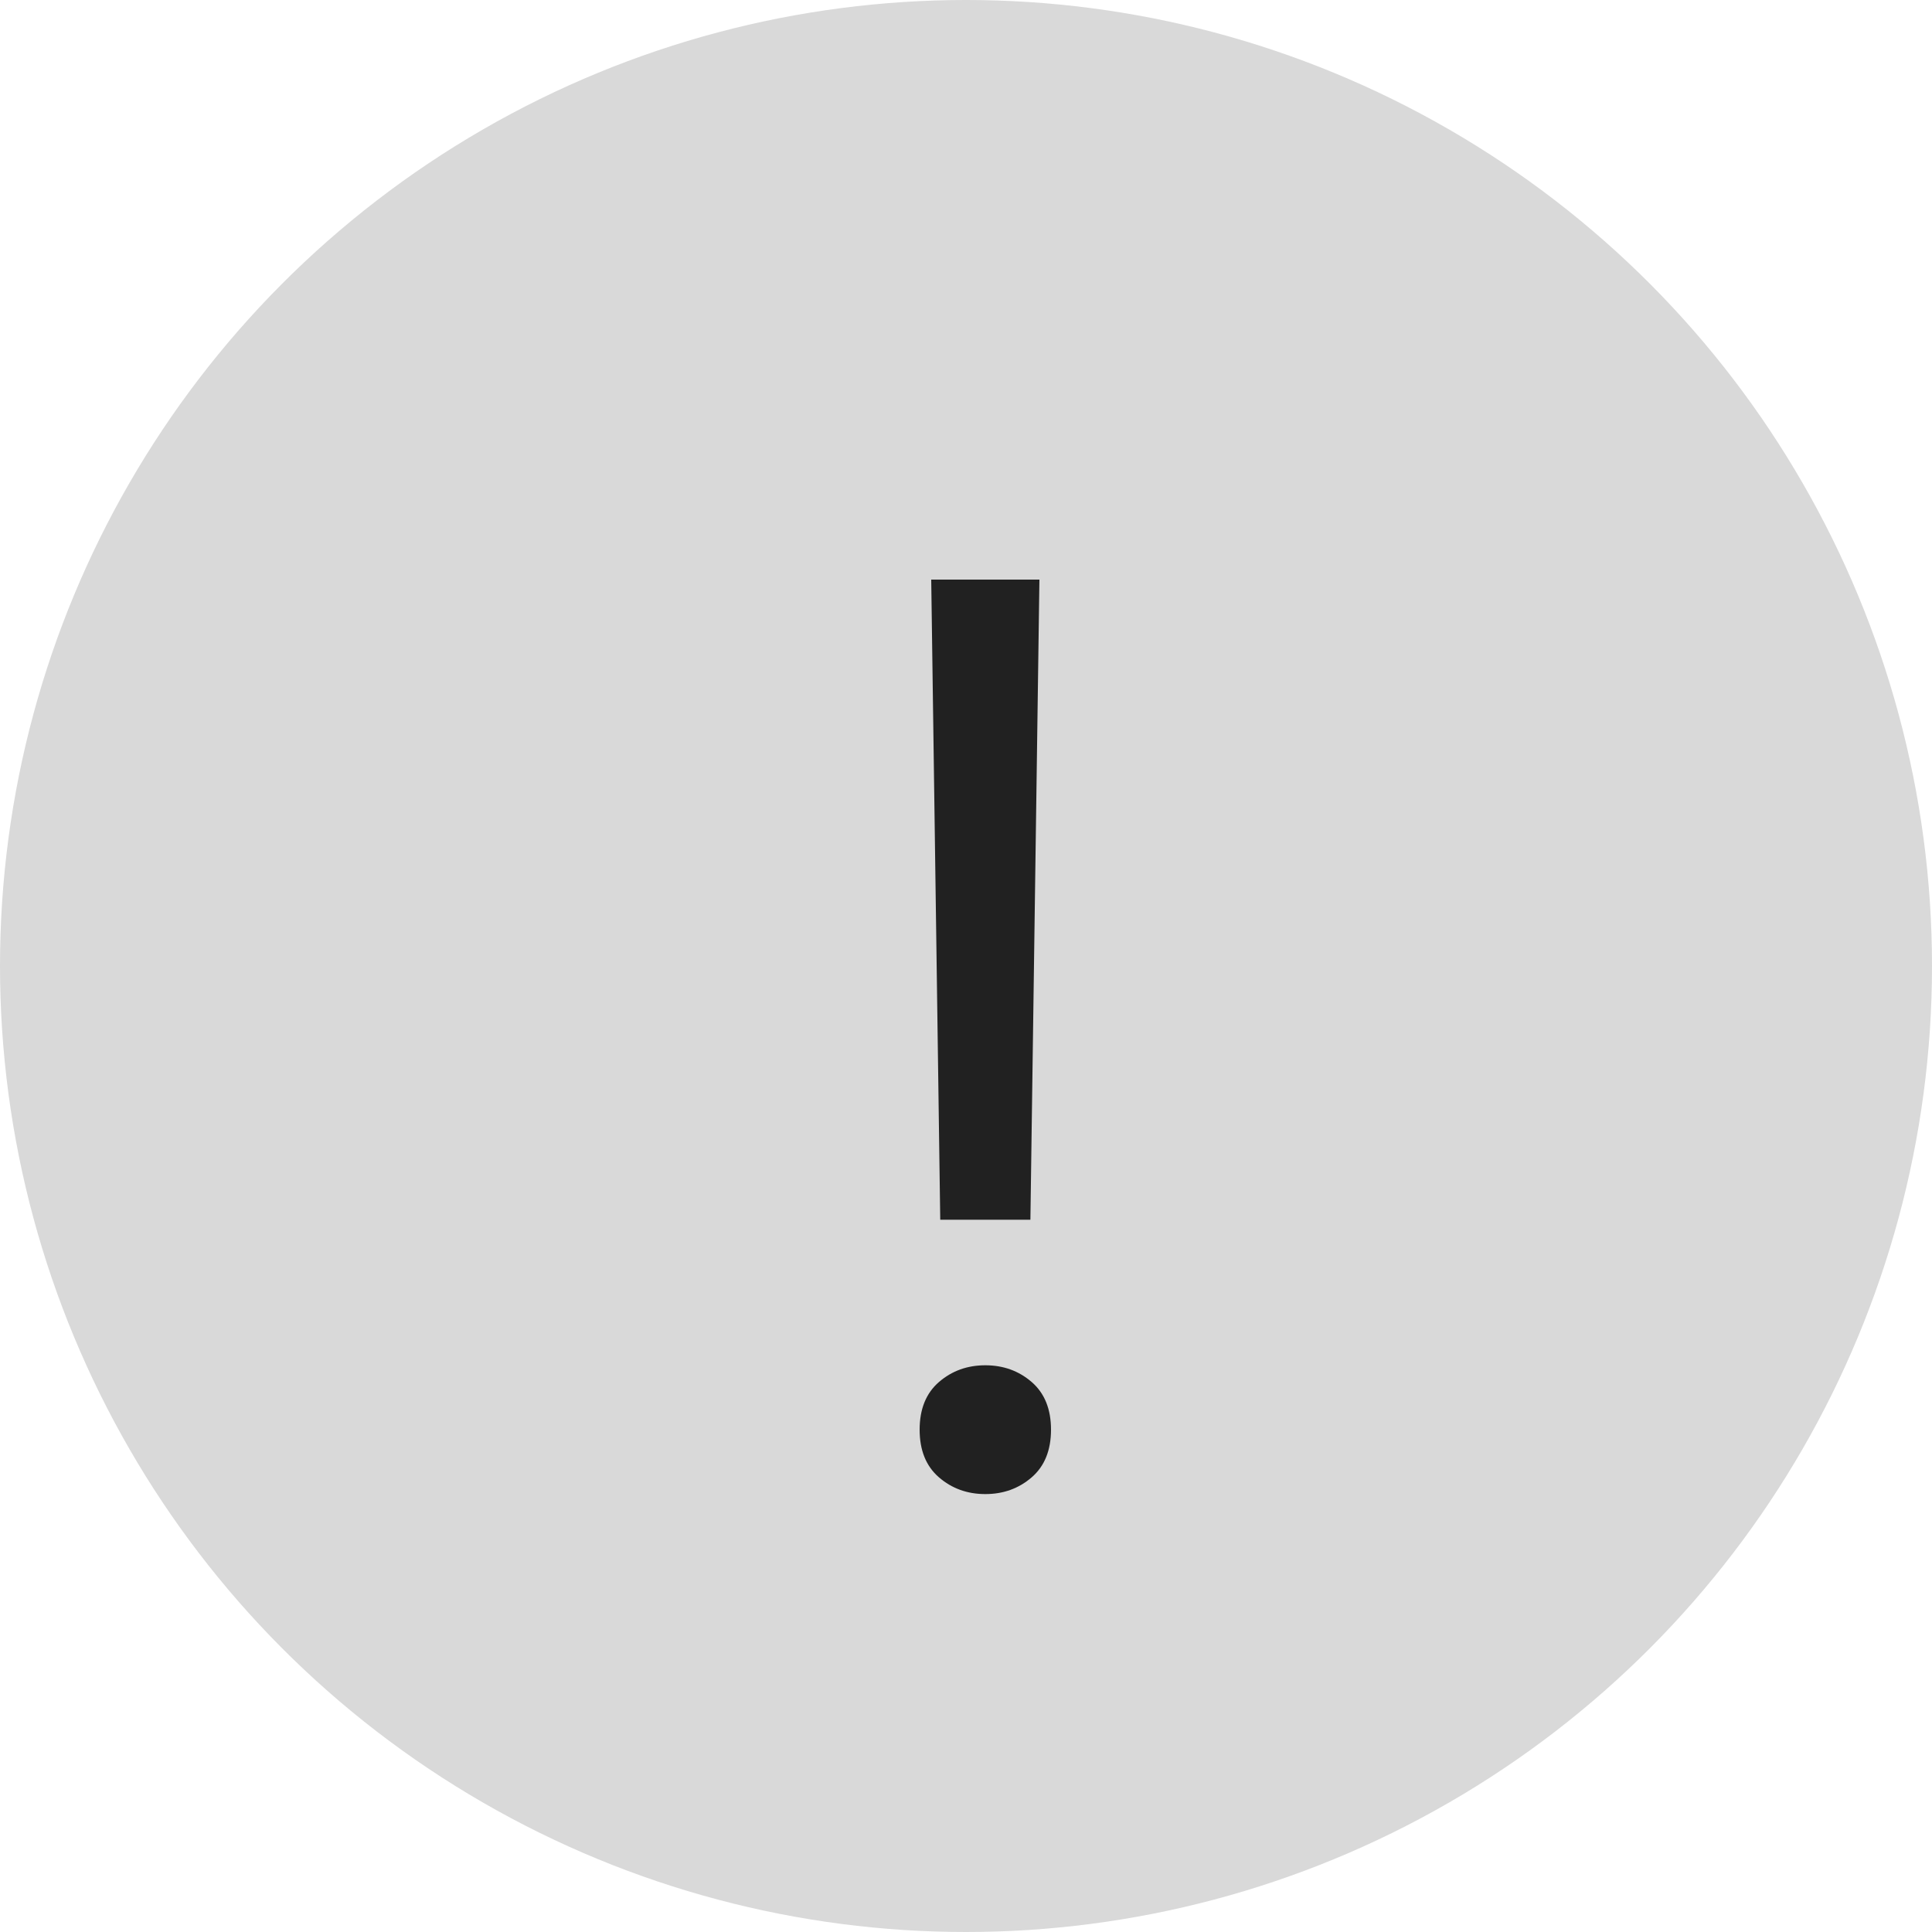 <svg width="30" height="30" viewBox="0 0 30 30" fill="none" xmlns="http://www.w3.org/2000/svg">
<g clip-path="url(#clip0_3899_4)">
<circle cx="15" cy="15" r="15" fill="#D9D9D9"/>
<path d="M16 18.94H14.6L14.46 9H16.14L16 18.94ZM16.02 21.46C16.22 21.633 16.32 21.88 16.32 22.2C16.32 22.52 16.22 22.767 16.02 22.94C15.82 23.113 15.58 23.2 15.3 23.2C15.02 23.2 14.78 23.113 14.58 22.94C14.38 22.767 14.28 22.52 14.28 22.2C14.28 21.88 14.38 21.633 14.58 21.46C14.78 21.287 15.02 21.2 15.3 21.2C15.58 21.2 15.82 21.287 16.02 21.46Z" fill="#212121"/>
</g>
<defs>
<clipPath id="clip0_3899_4">
<rect width="30" height="30" fill="white"/>
</clipPath>
</defs>
</svg>
